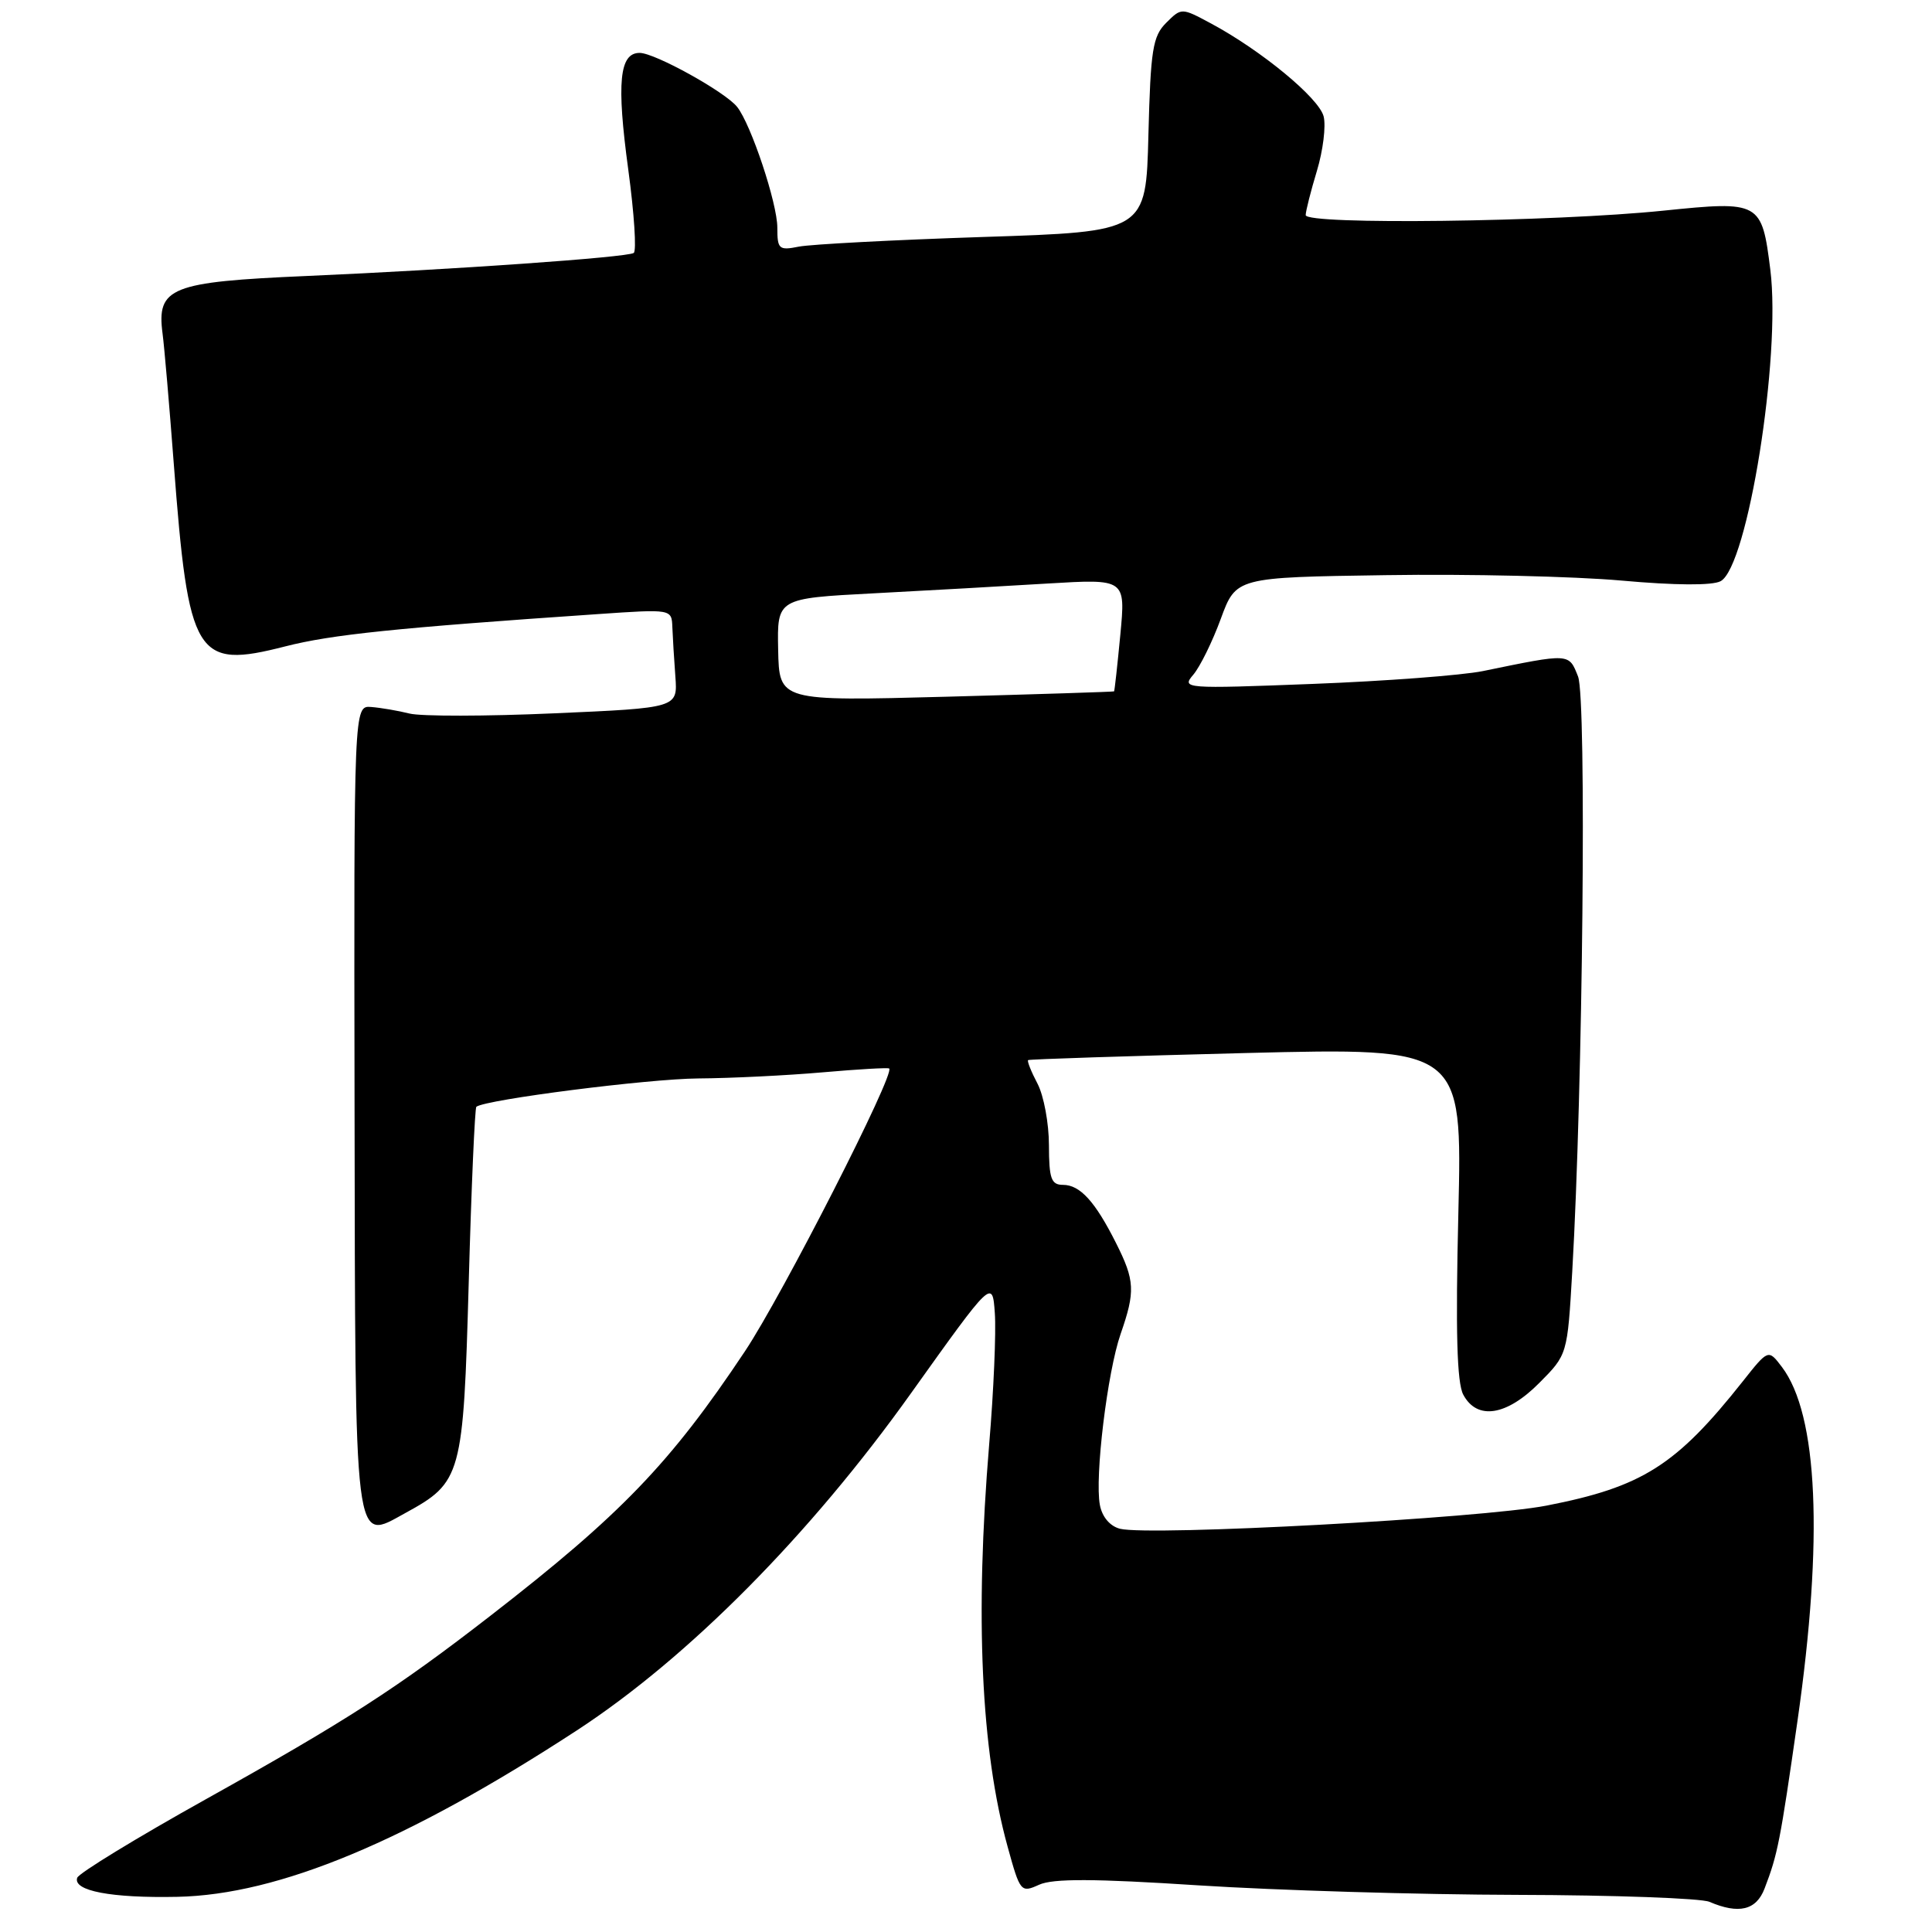 <?xml version="1.0" encoding="UTF-8" standalone="no"?>
<!DOCTYPE svg PUBLIC "-//W3C//DTD SVG 1.1//EN" "http://www.w3.org/Graphics/SVG/1.1/DTD/svg11.dtd" >
<svg xmlns="http://www.w3.org/2000/svg" xmlns:xlink="http://www.w3.org/1999/xlink" version="1.1" viewBox="0 0 256 256">
 <g >
 <path fill="currentColor"
d=" M 233.81 250.25 C 235.56 245.69 235.87 244.10 238.18 228.00 C 241.63 203.93 240.90 187.45 236.11 181.13 C 234.31 178.76 234.31 178.76 230.91 183.06 C 222.09 194.19 217.60 197.03 204.93 199.50 C 196.30 201.18 152.38 203.56 148.41 202.57 C 147.08 202.23 146.04 201.01 145.74 199.42 C 145.04 195.75 146.73 181.80 148.49 176.75 C 150.45 171.11 150.38 169.68 147.88 164.71 C 145.11 159.20 143.11 157.00 140.85 157.00 C 139.29 157.00 139.00 156.18 138.99 151.75 C 138.99 148.86 138.31 145.20 137.48 143.60 C 136.64 142.01 136.08 140.60 136.23 140.47 C 136.38 140.35 149.38 139.93 165.13 139.53 C 193.76 138.82 193.76 138.82 193.24 160.71 C 192.86 176.47 193.05 183.22 193.89 184.80 C 195.72 188.22 199.62 187.62 203.96 183.25 C 207.69 179.50 207.69 179.50 208.33 168.50 C 209.74 144.14 210.25 92.54 209.10 89.64 C 207.87 86.53 208.07 86.54 196.50 88.92 C 193.75 89.48 183.62 90.25 174.00 90.62 C 156.88 91.28 156.54 91.25 158.12 89.40 C 159.01 88.35 160.65 85.03 161.76 82.00 C 163.78 76.50 163.78 76.50 183.64 76.21 C 194.56 76.04 208.61 76.37 214.87 76.93 C 221.99 77.57 226.89 77.60 227.99 77.01 C 231.57 75.09 236.02 47.28 234.58 35.76 C 233.45 26.72 233.23 26.60 220.44 27.91 C 205.87 29.41 172.99 29.82 173.01 28.50 C 173.02 27.95 173.69 25.31 174.50 22.63 C 175.31 19.95 175.71 16.71 175.39 15.43 C 174.78 12.99 167.11 6.67 160.43 3.09 C 156.55 1.01 156.55 1.01 154.52 3.03 C 152.74 4.81 152.46 6.59 152.17 17.87 C 151.85 30.70 151.85 30.70 130.28 31.40 C 118.41 31.79 107.42 32.37 105.85 32.68 C 103.21 33.21 103.00 33.02 103.00 30.16 C 103.00 26.94 99.52 16.48 97.67 14.16 C 96.10 12.18 86.78 7.02 84.77 7.01 C 82.07 6.99 81.68 10.93 83.25 22.48 C 84.04 28.31 84.36 33.28 83.97 33.52 C 83.01 34.11 60.11 35.72 40.62 36.57 C 22.59 37.35 20.74 38.09 21.54 44.20 C 21.78 46.01 22.44 53.74 23.02 61.37 C 24.98 87.15 25.91 88.69 37.80 85.65 C 43.94 84.08 52.45 83.20 79.25 81.37 C 89.00 80.70 89.00 80.70 89.09 83.10 C 89.14 84.42 89.32 87.37 89.49 89.65 C 89.80 93.80 89.80 93.80 73.42 94.52 C 64.41 94.92 55.79 94.93 54.27 94.55 C 52.75 94.17 50.46 93.78 49.19 93.68 C 46.89 93.50 46.89 93.50 46.98 146.50 C 47.08 206.16 46.84 204.25 53.70 200.49 C 61.18 196.40 61.39 195.62 62.11 169.91 C 62.46 157.26 62.92 146.80 63.12 146.65 C 64.47 145.68 85.90 142.95 92.50 142.90 C 96.90 142.87 104.33 142.50 109.00 142.09 C 113.67 141.68 117.65 141.45 117.82 141.58 C 118.67 142.19 103.68 171.59 98.71 179.05 C 88.82 193.90 82.28 200.69 64.98 214.10 C 52.60 223.70 45.91 228.01 27.29 238.40 C 18.11 243.52 10.43 248.21 10.23 248.82 C 9.65 250.55 14.75 251.52 23.50 251.34 C 36.93 251.06 53.88 244.00 76.43 229.29 C 91.20 219.65 107.32 203.39 120.70 184.63 C 131.50 169.50 131.50 169.50 131.82 174.00 C 132.00 176.47 131.67 184.30 131.07 191.39 C 129.18 214.18 129.98 231.88 133.51 244.68 C 135.17 250.71 135.27 250.83 137.68 249.74 C 139.51 248.90 144.95 248.92 158.82 249.82 C 169.10 250.48 188.07 251.05 201.00 251.08 C 213.93 251.11 225.40 251.53 226.50 252.00 C 230.40 253.67 232.71 253.12 233.81 250.25 Z  M 103.11 86.10 C 102.97 79.29 102.97 79.29 115.74 78.62 C 122.76 78.25 133.15 77.67 138.83 77.32 C 149.15 76.70 149.15 76.70 148.45 84.10 C 148.06 88.17 147.69 91.55 147.62 91.61 C 147.55 91.67 137.54 91.99 125.38 92.32 C 103.25 92.91 103.25 92.91 103.11 86.10 Z "/>
</g>
</svg>